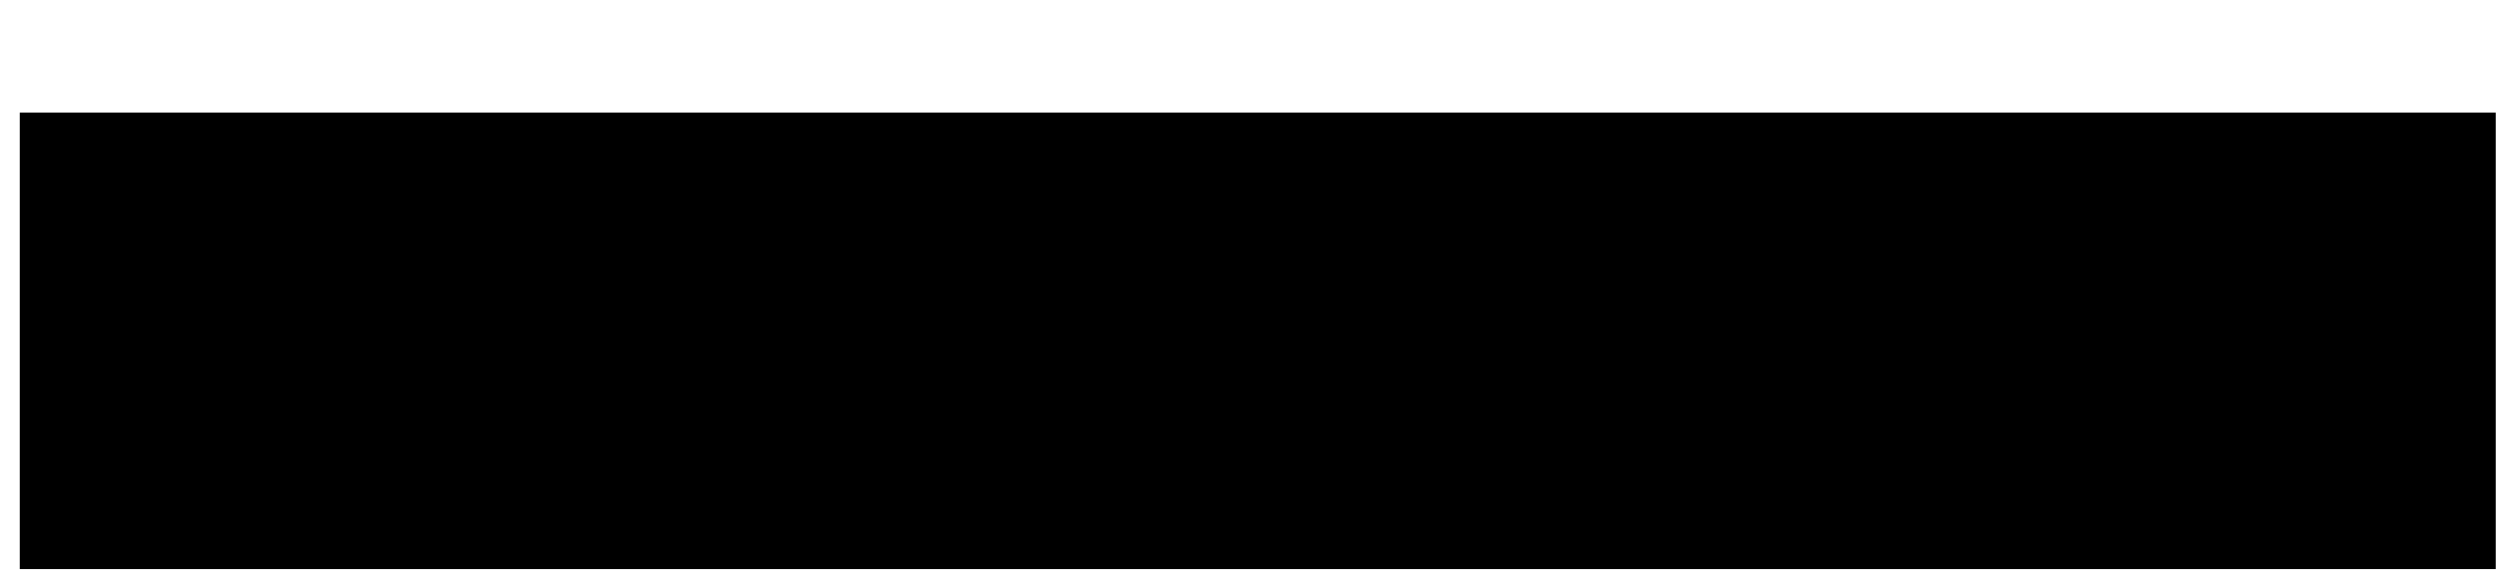 <?xml version="1.0" encoding="UTF-8" standalone="no"?>
<!-- Created with Inkscape (http://www.inkscape.org/) -->

<svg
   xmlns:dc="http://purl.org/dc/elements/1.1/"
   xmlns:cc="http://creativecommons.org/ns#"
   xmlns:rdf="http://www.w3.org/1999/02/22-rdf-syntax-ns#"
   xmlns:svg="http://www.w3.org/2000/svg"
   xmlns="http://www.w3.org/2000/svg"
   xmlns:sodipodi="http://sodipodi.sourceforge.net/DTD/sodipodi-0.dtd"
   xmlns:inkscape="http://www.inkscape.org/namespaces/inkscape"
   width="640"
   height="150"
   viewBox="0 0 169.333 39.688"
   version="1.1"
   id="svg1410"
   inkscape:version="0.92.3 (2405546, 2018-03-11)"
   sodipodi:docname="logo.svg">
  <defs
     id="defs1404">
    <inkscape:path-effect
       effect="bspline"
       id="path-effect2037"
       is_visible="true"
       weight="33.333"
       steps="2"
       helper_size="0"
       apply_no_weight="true"
       apply_with_weight="true"
       only_selected="false" />
    <inkscape:path-effect
       effect="bspline"
       id="path-effect2029"
       is_visible="true"
       weight="33.333"
       steps="2"
       helper_size="0"
       apply_no_weight="true"
       apply_with_weight="true"
       only_selected="false" />
    <inkscape:path-effect
       effect="bspline"
       id="path-effect1376"
       is_visible="true"
       weight="33.333"
       steps="2"
       helper_size="0"
       apply_no_weight="true"
       apply_with_weight="true"
       only_selected="false" />
    <inkscape:path-effect
       effect="bspline"
       id="path-effect1372"
       is_visible="true"
       weight="33.333"
       steps="2"
       helper_size="0"
       apply_no_weight="true"
       apply_with_weight="true"
       only_selected="false" />
    <inkscape:path-effect
       effect="bspline"
       id="path-effect1376-3"
       is_visible="true"
       weight="33.333"
       steps="2"
       helper_size="0"
       apply_no_weight="true"
       apply_with_weight="true"
       only_selected="false" />
    <inkscape:path-effect
       effect="bspline"
       id="path-effect1372-4"
       is_visible="true"
       weight="33.333"
       steps="2"
       helper_size="0"
       apply_no_weight="true"
       apply_with_weight="true"
       only_selected="false" />
    <inkscape:path-effect
       effect="bspline"
       id="path-effect1376-0"
       is_visible="true"
       weight="33.333"
       steps="2"
       helper_size="0"
       apply_no_weight="true"
       apply_with_weight="true"
       only_selected="false" />
    <inkscape:path-effect
       effect="bspline"
       id="path-effect1372-49"
       is_visible="true"
       weight="33.333"
       steps="2"
       helper_size="0"
       apply_no_weight="true"
       apply_with_weight="true"
       only_selected="false" />
    <inkscape:path-effect
       effect="bspline"
       id="path-effect2029-5"
       is_visible="true"
       weight="33.333"
       steps="2"
       helper_size="0"
       apply_no_weight="true"
       apply_with_weight="true"
       only_selected="false" />
  </defs>
  <sodipodi:namedview
     id="base"
     pagecolor="#ffffff"
     bordercolor="#666666"
     borderopacity="1.0"
     inkscape:pageopacity="0.0"
     inkscape:pageshadow="2"
     inkscape:zoom="1.979899"
     inkscape:cx="348.86566"
     inkscape:cy="84.973046"
     inkscape:document-units="mm"
     inkscape:current-layer="layer1"
     showgrid="false"
     units="px"
     inkscape:window-width="1920"
     inkscape:window-height="1001"
     inkscape:window-x="-9"
     inkscape:window-y="-9"
     inkscape:window-maximized="1"
     inkscape:snap-text-baseline="true" />
  <g
     inkscape:label="Layer 1"
     inkscape:groupmode="layer"
     id="layer1"
     transform="translate(0,-257.312)">
    <flowRoot
       xml:space="preserve"
       id="flowRoot861"
       style="font-style:italic;font-weight:bold;font-size:74.667px;line-height:1.25;font-family:'Comic Sans MS';letter-spacing:0px;word-spacing:0px;fill:#000000;fill-opacity:1;stroke:none;text-anchor:middle;text-align:center;-inkscape-font-specification:'Comic Sans MS Bold Italic';font-stretch:normal;font-variant:normal;writing-mode:lr-tb;"
       transform="matrix(0.265,0,0,0.265,0,257.312)"><flowRegion
         id="flowRegion863"
         style="font-size:74.667px;text-anchor:middle;text-align:center;line-height:1.25;-inkscape-font-specification:'Comic Sans MS Bold Italic';font-family:'Comic Sans MS';font-weight:bold;font-style:italic;font-stretch:normal;font-variant:normal;writing-mode:lr-tb;"><rect
           id="rect865"
           width="632.861"
           height="116.673"
           x="5.051"
           y="28.782"
           style="font-style:italic;font-variant:normal;font-weight:bold;font-stretch:normal;font-size:74.667px;line-height:1.25;font-family:'Comic Sans MS';-inkscape-font-specification:'Comic Sans MS Bold Italic';text-align:center;writing-mode:lr-tb;text-anchor:middle"
           ry="0" /></flowRegion><flowPara
         id="flowPara867"><flowSpan
   style="fill:#ff0000"
   id="flowSpan887">l</flowSpan><flowSpan
   style="fill:#ff00ff"
   id="flowSpan869">u</flowSpan><flowSpan
   style="fill:#0000ff"
   id="flowSpan881">m</flowSpan>pe<flowSpan
   style="fill:#ffcc00"
   id="flowSpan873">k</flowSpan><flowSpan
   style="fill:#00ff00"
   id="flowSpan885">s</flowSpan>s<flowSpan
   style="fill:#0000ff"
   id="flowSpan889">e</flowSpan><flowSpan
   style="fill:#ff6600"
   id="flowSpan871">a</flowSpan>r<flowSpan
   style="fill:#88aa00"
   id="flowSpan877">c</flowSpan><flowSpan
   style="fill:#00ff00"
   id="flowSpan891">h</flowSpan>.<flowSpan
   style="fill:#ff0000"
   id="flowSpan875">p</flowSpan><flowSpan
   style="fill:#ff7f2a"
   id="flowSpan893">l</flowSpan></flowPara></flowRoot>  </g>
</svg>
